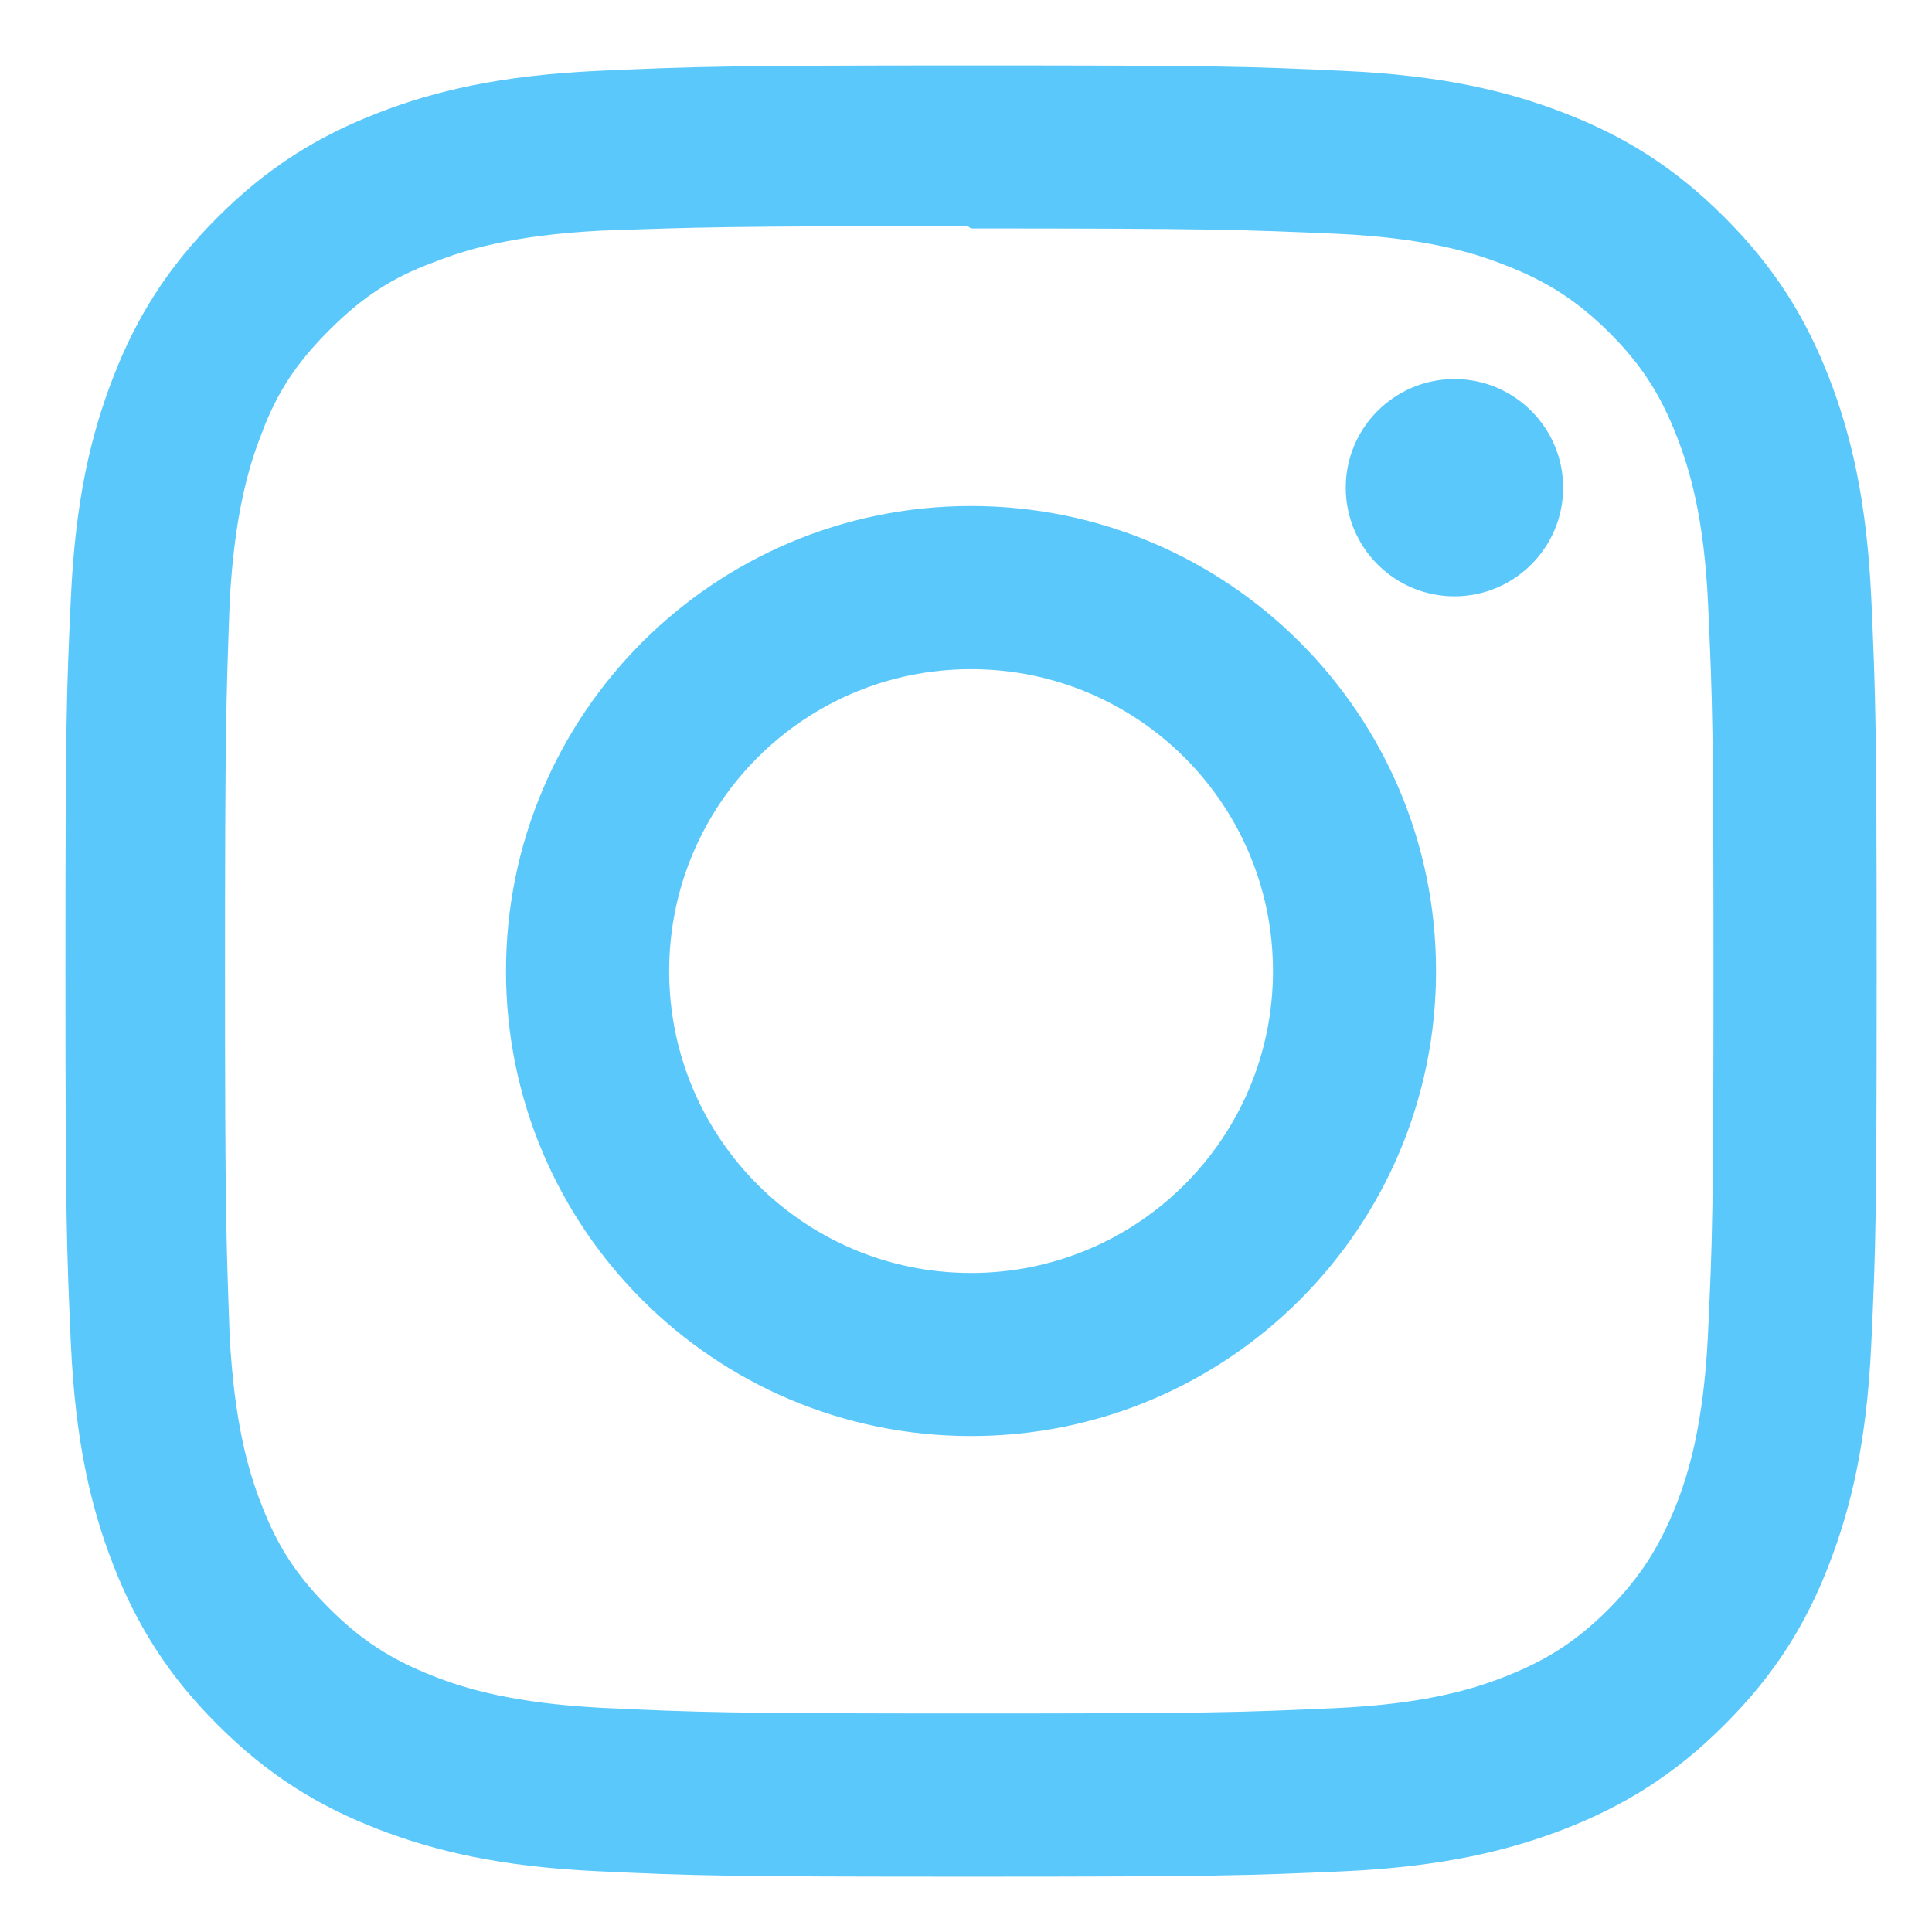 <?xml version="1.0" encoding="utf-8"?>
<!-- Generator: Adobe Illustrator 16.0.3, SVG Export Plug-In . SVG Version: 6.00 Build 0)  -->
<!DOCTYPE svg PUBLIC "-//W3C//DTD SVG 1.1//EN" "http://www.w3.org/Graphics/SVG/1.1/DTD/svg11.dtd">
<svg version="1.1" id="Ebene_1" xmlns="http://www.w3.org/2000/svg" xmlns:xlink="http://www.w3.org/1999/xlink" x="0px" y="0px"
	 width="64px" height="64px" viewBox="-16 -16 64 64" enable-background="new -16 -16 64 64" xml:space="preserve">
<title>Instagram icon</title>
<path fill="#5AC8FB" d="M16.167-13.833c-8.15,0-9.167,0.038-12.368,0.18c-3.194,0.15-5.369,0.652-7.282,1.395
	c-1.973,0.765-3.647,1.792-5.314,3.46c-1.668,1.667-2.698,3.34-3.46,5.314c-0.743,1.913-1.247,4.088-1.395,7.282
	c-0.15,3.201-0.18,4.218-0.18,12.368c0,8.15,0.038,9.166,0.18,12.367c0.149,3.193,0.652,5.37,1.395,7.284
	c0.765,1.97,1.792,3.647,3.46,5.313c1.667,1.668,3.34,2.699,5.314,3.461c1.915,0.74,4.09,1.248,7.282,1.396
	C7,46.138,8.017,46.167,16.167,46.167c8.15,0,9.166-0.037,12.367-0.179c3.193-0.151,5.37-0.656,7.284-1.396
	c1.97-0.765,3.647-1.793,5.313-3.461c1.668-1.665,2.699-3.335,3.461-5.313c0.74-1.914,1.248-4.091,1.396-7.284
	c0.149-3.201,0.179-4.217,0.179-12.367c0-8.15-0.037-9.167-0.179-12.368c-0.151-3.192-0.656-5.372-1.396-7.282
	c-0.765-1.973-1.793-3.647-3.461-5.314c-1.665-1.668-3.335-2.698-5.313-3.46c-1.914-0.743-4.091-1.247-7.284-1.395
	C25.333-13.803,24.317-13.833,16.167-13.833z M16.167-8.433c8.008,0,8.961,0.041,12.125,0.177c2.927,0.137,4.512,0.623,5.566,1.038
	c1.406,0.543,2.4,1.192,3.457,2.24c1.048,1.05,1.696,2.047,2.238,3.452c0.409,1.055,0.9,2.643,1.031,5.568
	c0.144,3.165,0.177,4.115,0.177,12.125s-0.037,8.961-0.186,12.125c-0.151,2.927-0.639,4.512-1.052,5.566
	c-0.562,1.406-1.198,2.4-2.247,3.457c-1.048,1.048-2.06,1.696-3.452,2.238c-1.047,0.409-2.662,0.9-5.586,1.031
	c-3.184,0.144-4.122,0.177-12.147,0.177c-8.028,0-8.965-0.037-12.147-0.186c-2.928-0.151-4.541-0.639-5.59-1.052
	c-1.423-0.562-2.4-1.198-3.448-2.247c-1.052-1.048-1.725-2.06-2.25-3.452c-0.413-1.047-0.896-2.662-1.049-5.586
	c-0.113-3.149-0.153-4.122-0.153-12.11c0-7.99,0.04-8.965,0.153-12.153c0.153-2.925,0.637-4.535,1.049-5.584
	c0.525-1.426,1.198-2.4,2.25-3.453c1.048-1.047,2.025-1.723,3.448-2.245c1.049-0.416,2.627-0.903,5.552-1.053
	c3.188-0.112,4.125-0.15,12.148-0.15L16.167-8.433z M16.167,0.762c-8.512,0-15.405,6.899-15.405,15.405
	c0,8.513,6.899,15.404,15.405,15.404c8.513,0,15.404-6.899,15.404-15.404C31.571,7.655,24.672,0.762,16.167,0.762z M16.167,26.169
	c-5.525,0-10-4.476-10-10.002c0-5.525,4.475-10,10-10c5.526,0,10.002,4.475,10.002,10C26.169,21.693,21.693,26.169,16.167,26.169z
	 M35.781,0.154c0,1.988-1.615,3.6-3.601,3.6c-1.986,0-3.6-1.615-3.6-3.6c0-1.985,1.616-3.597,3.6-3.597
	C34.164-3.445,35.781-1.831,35.781,0.154z"/>
</svg>
